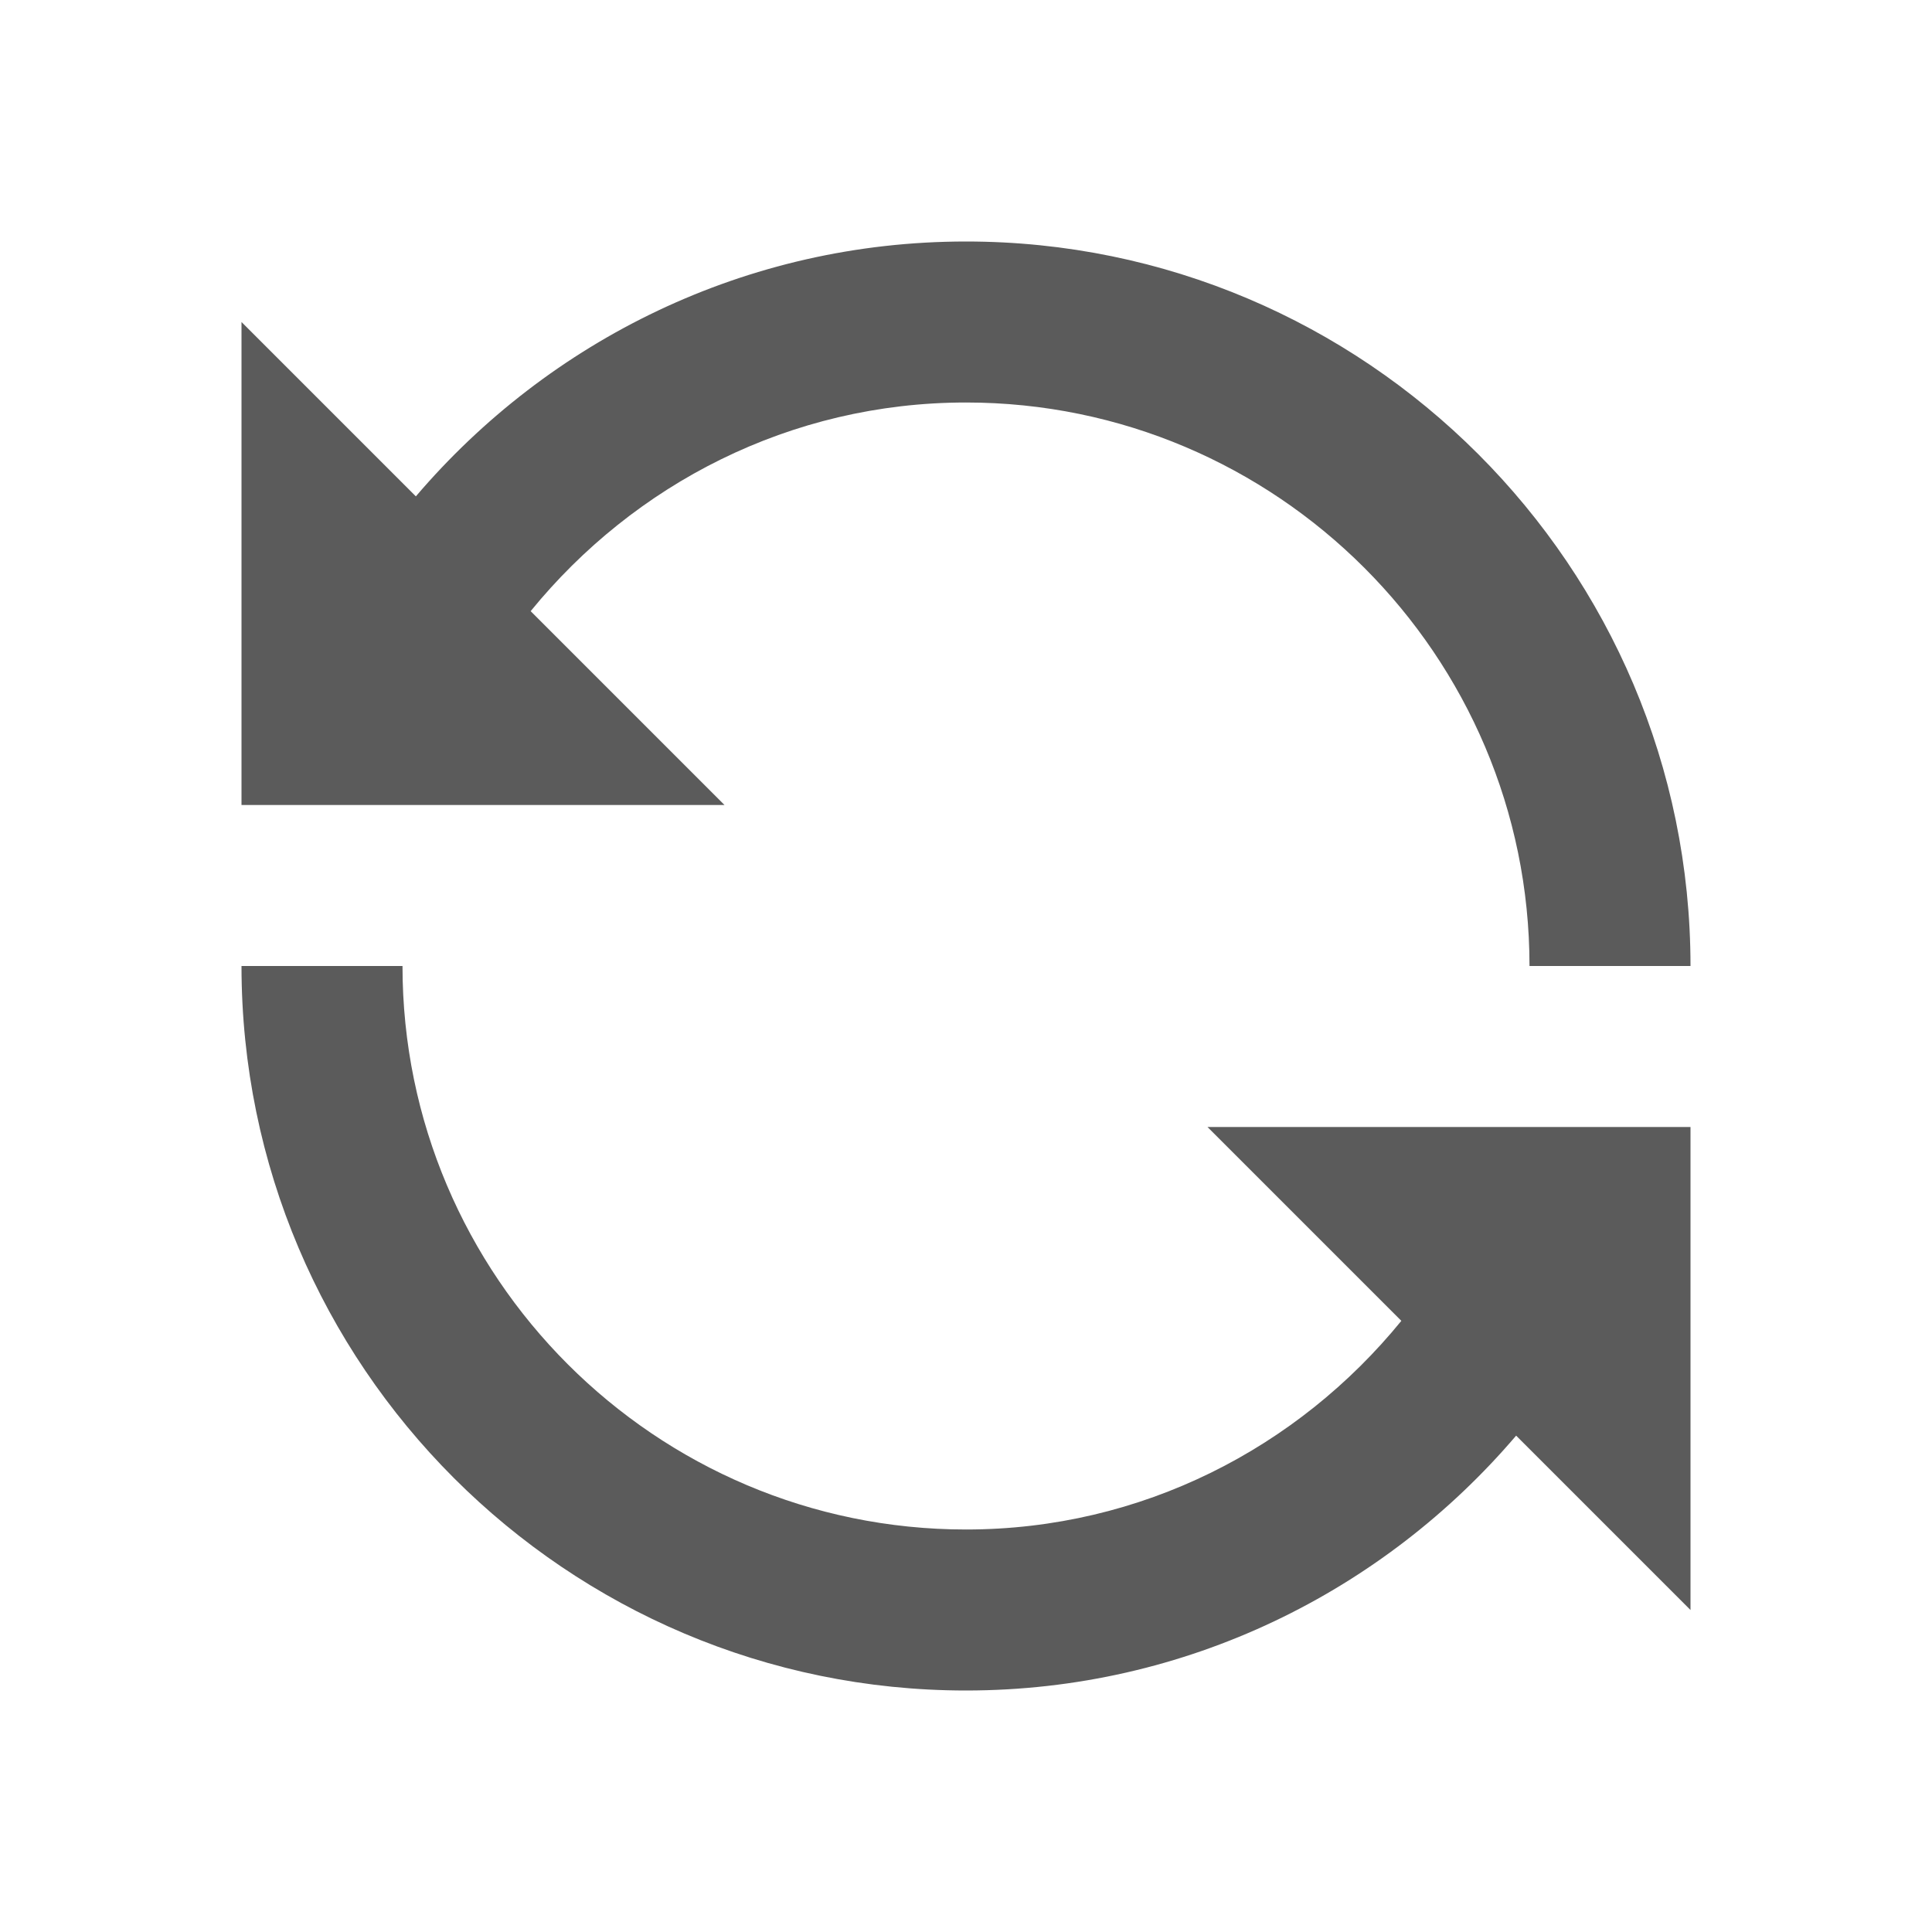 <svg xmlns="http://www.w3.org/2000/svg" viewBox="0 0 24 24">
  <path d="M12 3C9.264 3 6.815 4.232 5.166 6.166L3 4L3 10L9 10L6.592 7.592C7.875 6.017 9.815 5 12 5C15.859 5 19 8.14 19 12L21 12C21 7.038 16.963 3 12 3 z M 3 12C3 16.963 7.037 21 12 21C14.736 21 17.185 19.768 18.834 17.834L21 20L21 14L15 14L17.408 16.408C16.125 17.983 14.185 19 12 19C8.141 19 5 15.859 5 12L3 12 z" fill="#5B5B5B" />
</svg>